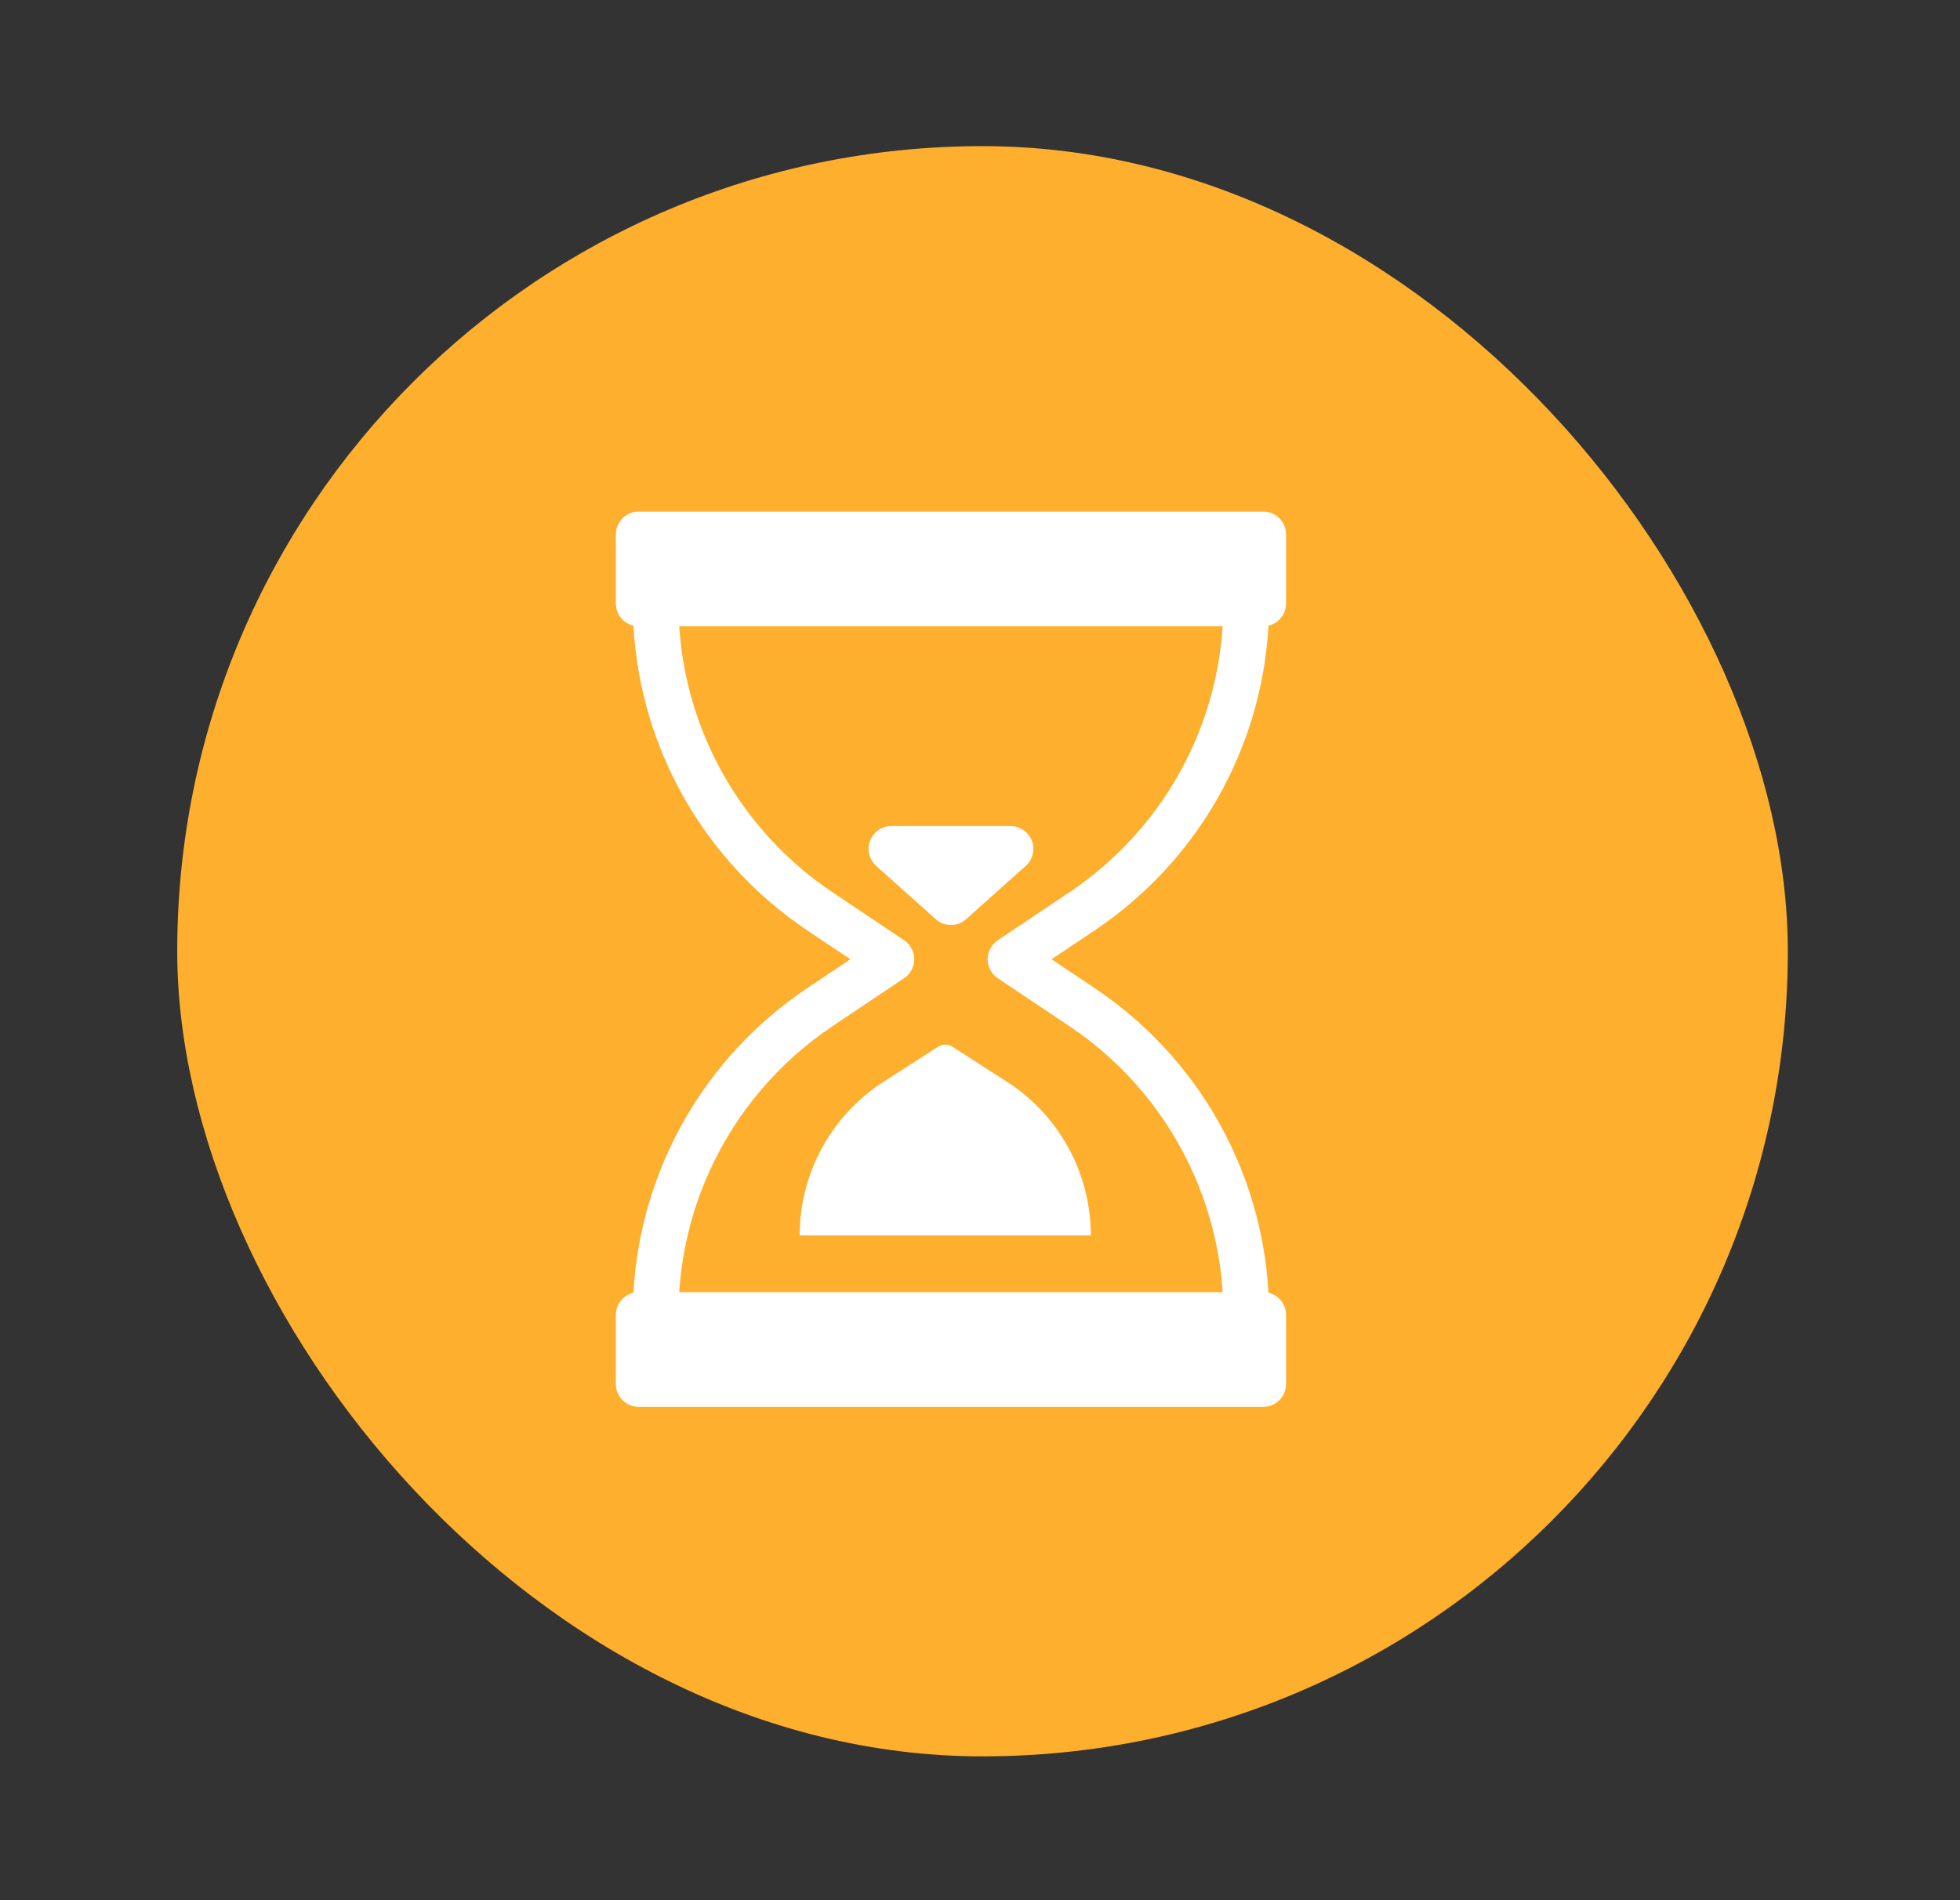 <svg width="33" height="32" viewBox="0 0 33 32" fill="none" xmlns="http://www.w3.org/2000/svg">
<rect x="0" y="0" width="33" height="32" fill="#333333" stroke="none"/>
<rect x="2.984" y="2.461" width="27.117" height="27.117" rx="13.559" fill="#FFAF2E"/>
<path d="M10.665 10.537C10.496 10.497 10.369 10.345 10.369 10.163V9C10.369 8.787 10.541 8.615 10.754 8.615H21.268C21.481 8.615 21.653 8.787 21.653 9V10.163C21.653 10.345 21.526 10.497 21.357 10.537C21.241 12.608 20.165 14.505 18.43 15.668L17.704 16.154L18.43 16.64C20.165 17.802 21.241 19.7 21.357 21.77C21.526 21.81 21.653 21.962 21.653 22.144V23.308C21.653 23.52 21.481 23.692 21.268 23.692H10.754C10.541 23.692 10.369 23.52 10.369 23.308V22.144C10.369 21.962 10.496 21.81 10.665 21.77C10.781 19.7 11.857 17.802 13.592 16.64L14.318 16.154L13.592 15.668C11.857 14.505 10.781 12.607 10.665 10.537ZM15.222 15.834C15.329 15.906 15.393 16.026 15.393 16.154C15.393 16.282 15.329 16.402 15.222 16.473L14.02 17.279C12.501 18.296 11.554 19.951 11.436 21.76H20.586C20.468 19.951 19.521 18.296 18.002 17.279L16.799 16.473C16.693 16.402 16.629 16.282 16.629 16.154C16.629 16.026 16.693 15.906 16.799 15.834L18.002 15.029C19.521 14.011 20.468 12.357 20.586 10.548H11.436C11.554 12.357 12.501 14.011 14.02 15.029L15.222 15.834Z" fill="white"/>
<path d="M15.008 13.911H17.014C17.173 13.911 17.316 14.01 17.373 14.158C17.43 14.307 17.389 14.476 17.27 14.582L16.267 15.479C16.194 15.544 16.103 15.577 16.011 15.577C15.919 15.577 15.828 15.544 15.755 15.479L14.752 14.582C14.633 14.476 14.593 14.307 14.649 14.158C14.706 14.01 14.849 13.911 15.008 13.911Z" fill="white"/>
<path d="M16.027 17.622L17.002 18.249C17.854 18.82 18.366 19.778 18.366 20.805H13.464C13.464 19.778 13.976 18.82 14.828 18.249L15.803 17.622C15.872 17.581 15.958 17.581 16.027 17.622Z" fill="white"/>
</svg>
